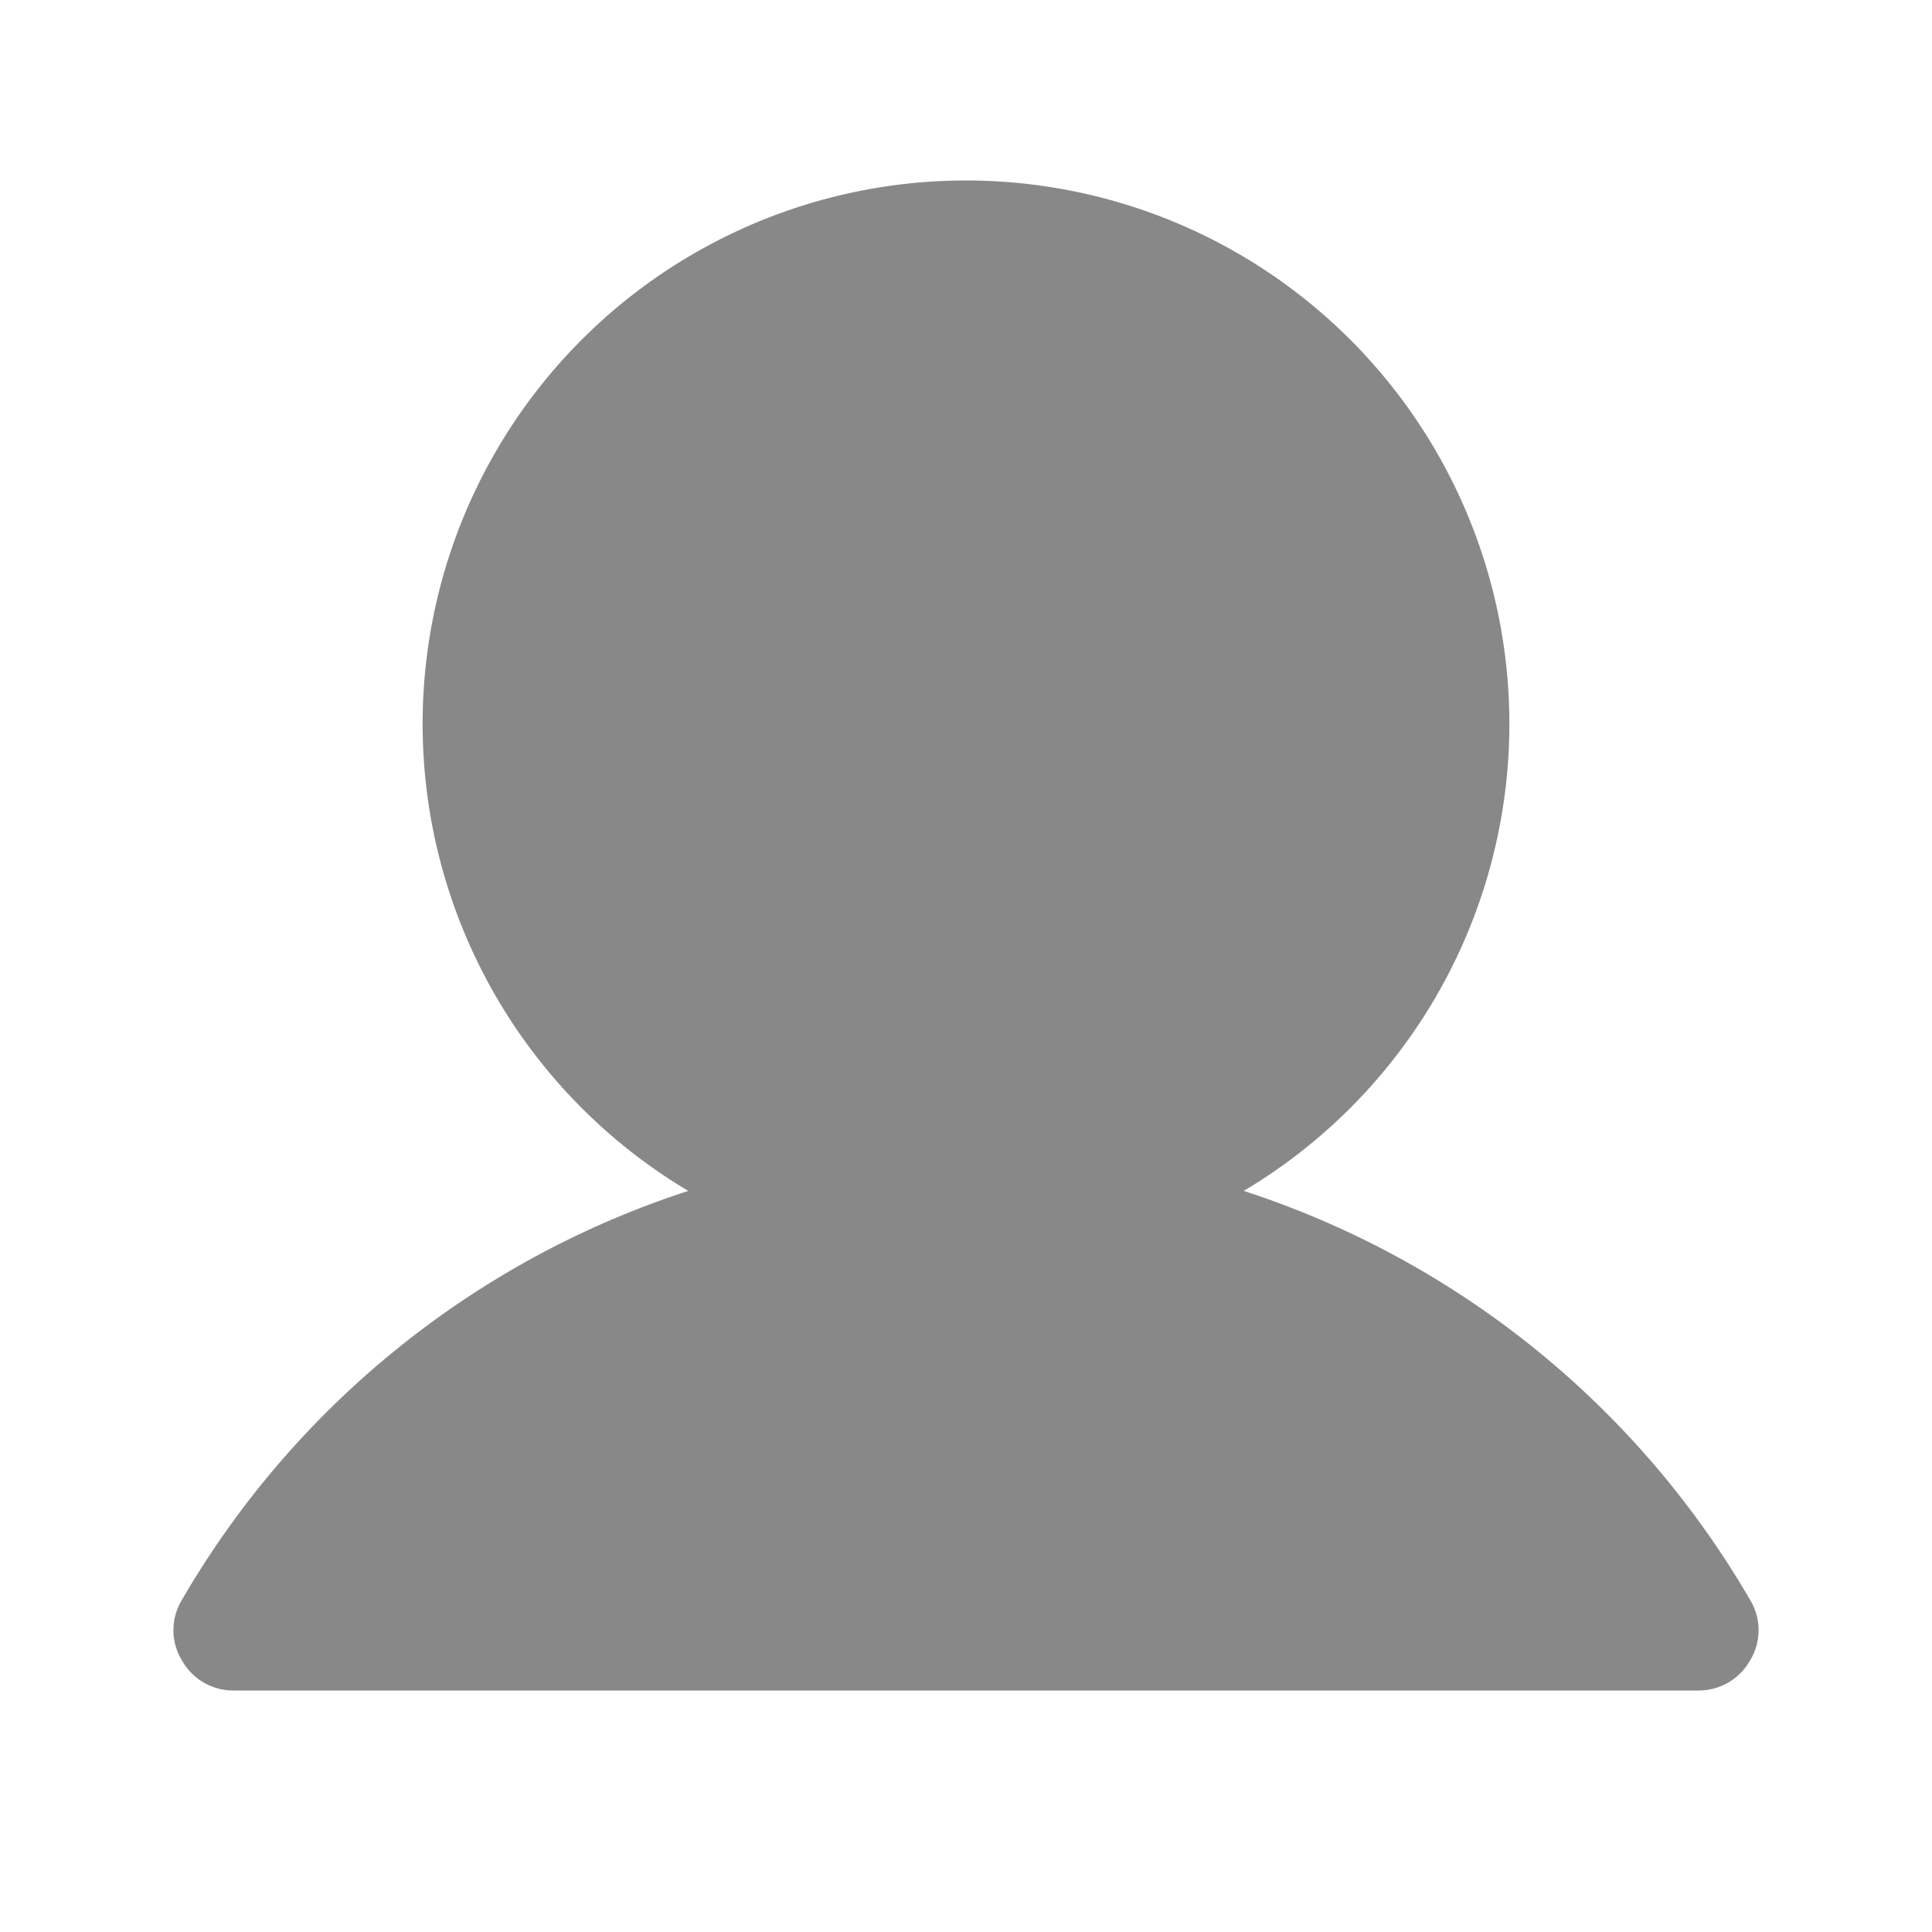 <svg xmlns="http://www.w3.org/2000/svg" xmlns:xlink="http://www.w3.org/1999/xlink" aria-hidden="true" role="img" class="iconify iconify--ph" width="32" height="32" preserveAspectRatio="xMidYMid meet" viewBox="0 0 256 256"><path fill="#888888" d="M231.9 220a7.8 7.8 0 0 1-6.9 4H31a7.8 7.8 0 0 1-6.9-4a7.7 7.7 0 0 1 0-8a120.7 120.7 0 0 1 67.1-54.2a72 72 0 1 1 73.6 0a120.7 120.7 0 0 1 67.1 54.2a7.7 7.7 0 0 1 0 8Z"></path></svg>